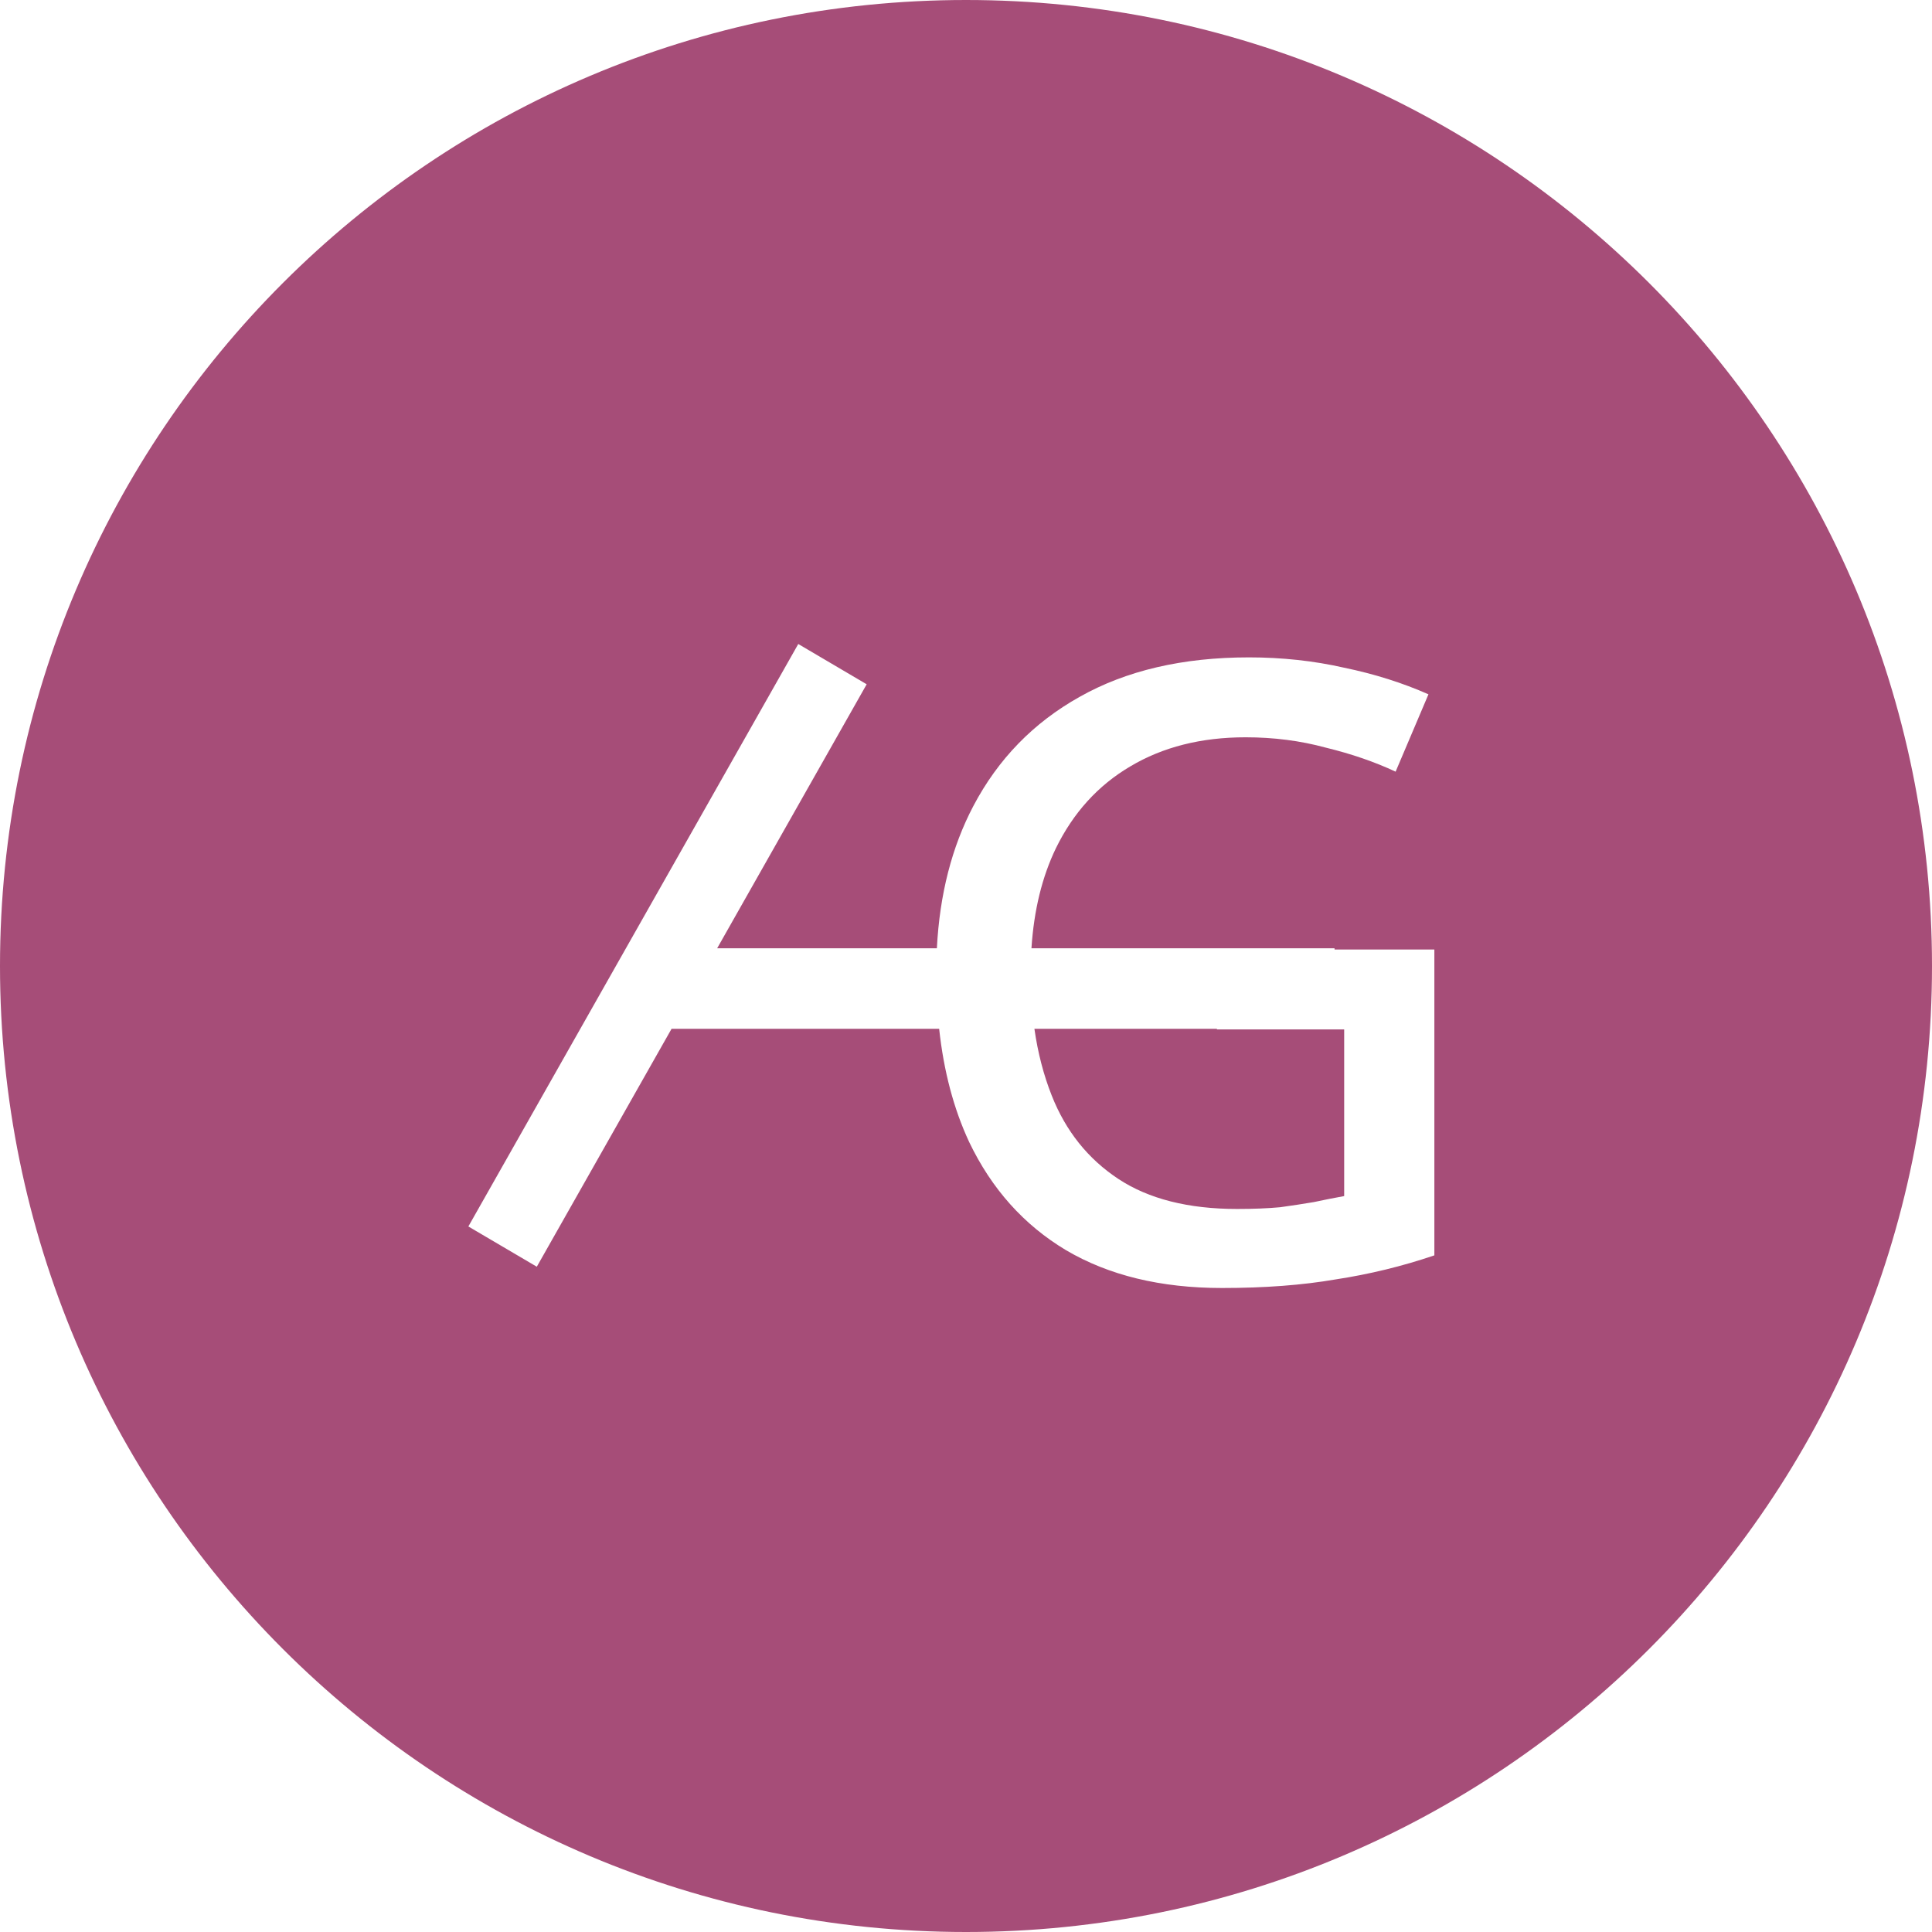 <svg width="66" height="66" viewBox="0 0 66 66" fill="none" xmlns="http://www.w3.org/2000/svg">
<path fill-rule="evenodd" clip-rule="evenodd" d="M33 66C51.225 66 66 51.225 66 33C66 14.775 51.225 0 33 0C14.775 0 0 14.775 0 33C0 51.225 14.775 66 33 66ZM27.27 22L16 41.898L18.338 43.273L22.941 35.146H32.083C32.239 36.594 32.581 37.882 33.107 39.011C33.875 40.615 34.978 41.848 36.418 42.709C37.877 43.569 39.652 44 41.745 44C43.203 44 44.499 43.902 45.631 43.706C46.783 43.53 47.906 43.257 49 42.885V32.436H45.59V32.395H35.236C35.32 31.095 35.599 29.955 36.073 28.973C36.668 27.76 37.512 26.831 38.606 26.185C39.719 25.52 41.034 25.187 42.551 25.187C43.51 25.187 44.422 25.304 45.286 25.539C46.169 25.754 46.965 26.028 47.676 26.361L48.798 23.719C47.916 23.328 46.956 23.025 45.919 22.81C44.883 22.575 43.798 22.457 42.666 22.457C40.401 22.457 38.472 22.907 36.879 23.807C35.305 24.688 34.096 25.93 33.251 27.535C32.516 28.932 32.1 30.552 32.005 32.395H24.499L29.607 23.376L27.27 22ZM35.337 35.146H41.572V35.166H45.919V40.86C45.593 40.918 45.248 40.987 44.883 41.065C44.537 41.124 44.153 41.182 43.731 41.241C43.309 41.28 42.819 41.3 42.263 41.3C40.593 41.3 39.24 40.957 38.203 40.273C37.167 39.588 36.408 38.639 35.929 37.426C35.651 36.725 35.454 35.965 35.337 35.146Z" fill="#A64D78"/>
</svg>
